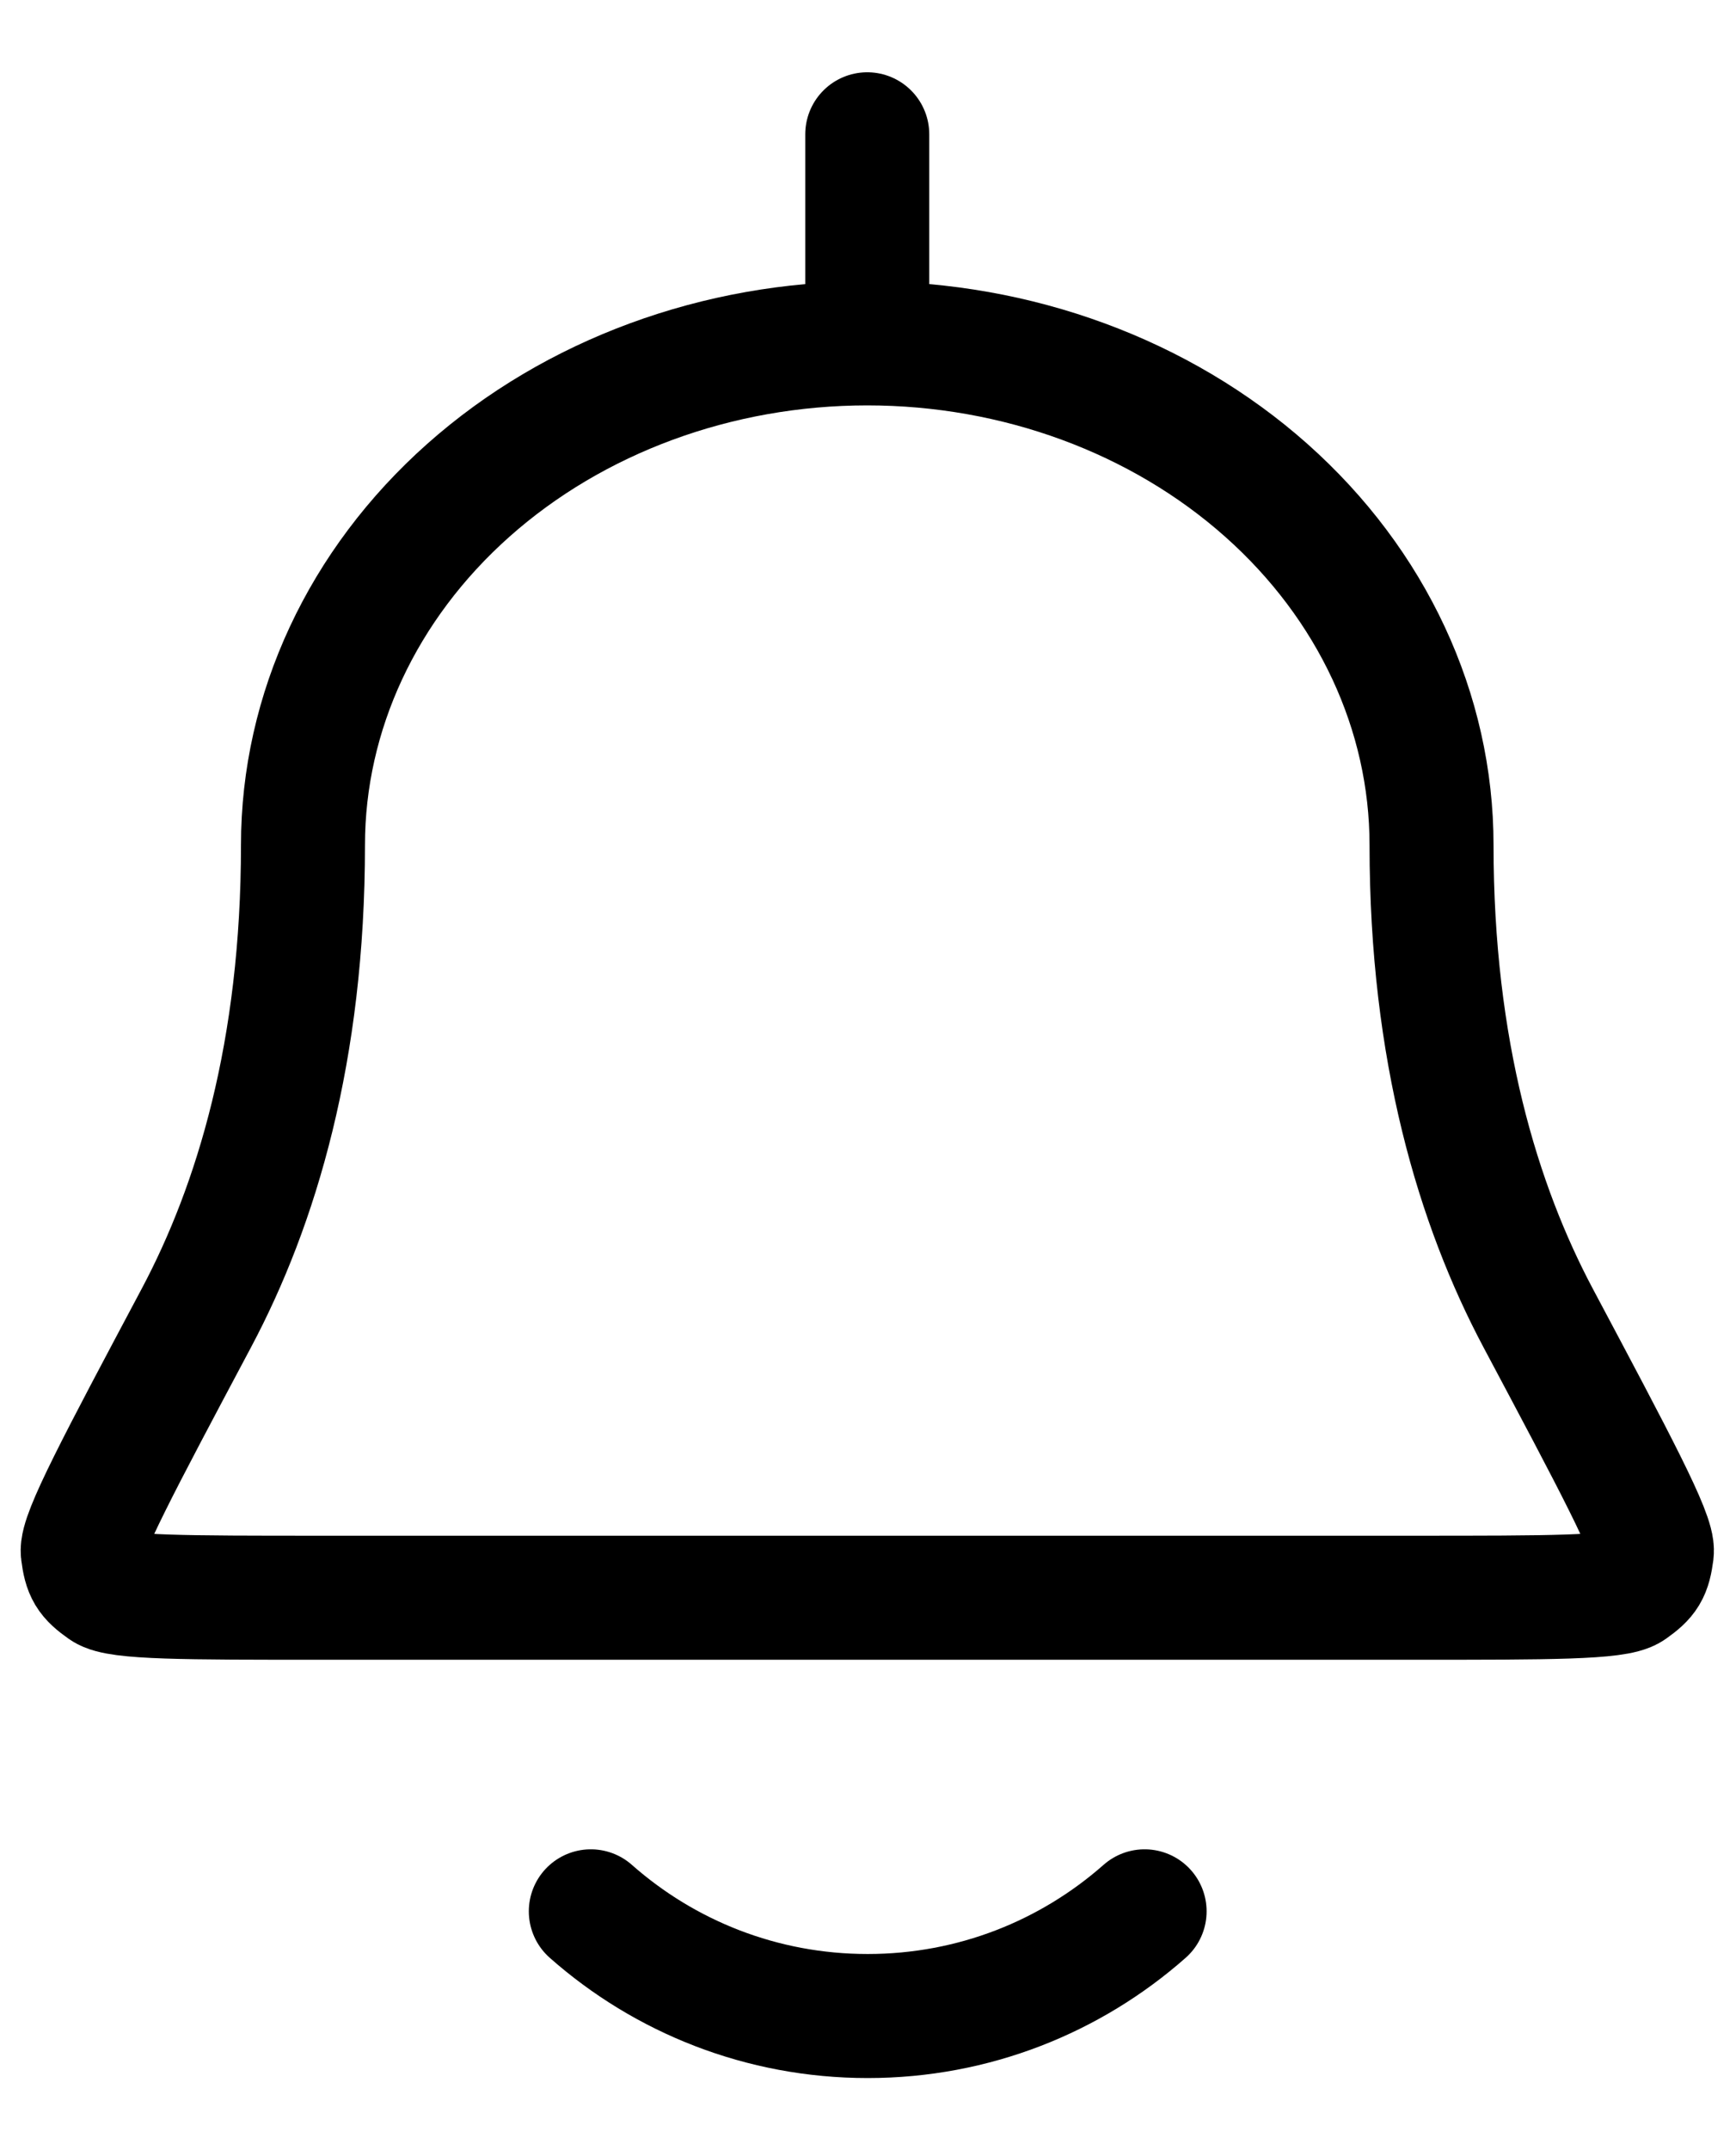 <svg width="21" height="26" viewBox="0 0 21 26" fill="none" xmlns="http://www.w3.org/2000/svg">
<path d="M10.491 4.152C12.302 4.152 14.038 4.791 15.318 5.929C16.598 7.067 17.317 8.61 17.317 10.219C17.317 12.708 17.88 14.572 18.609 15.942C19.541 17.694 20.008 18.569 19.982 18.769C19.951 19.003 19.913 19.067 19.721 19.203C19.556 19.32 18.738 19.32 17.102 19.32H3.88C2.244 19.32 1.426 19.32 1.262 19.203C1.07 19.067 1.031 19.003 1.001 18.769C0.975 18.569 1.441 17.694 2.373 15.942C3.103 14.572 3.665 12.708 3.665 10.219C3.665 8.61 4.385 7.067 5.665 5.929C6.945 4.791 8.681 4.152 10.491 4.152ZM10.491 4.152V1.624M7.147 23.112C8.039 23.9 9.212 24.378 10.496 24.378C11.781 24.378 12.953 23.9 13.846 23.112" stroke="black" stroke-width="1.5" stroke-linecap="round" stroke-linejoin="round"/>
</svg>
